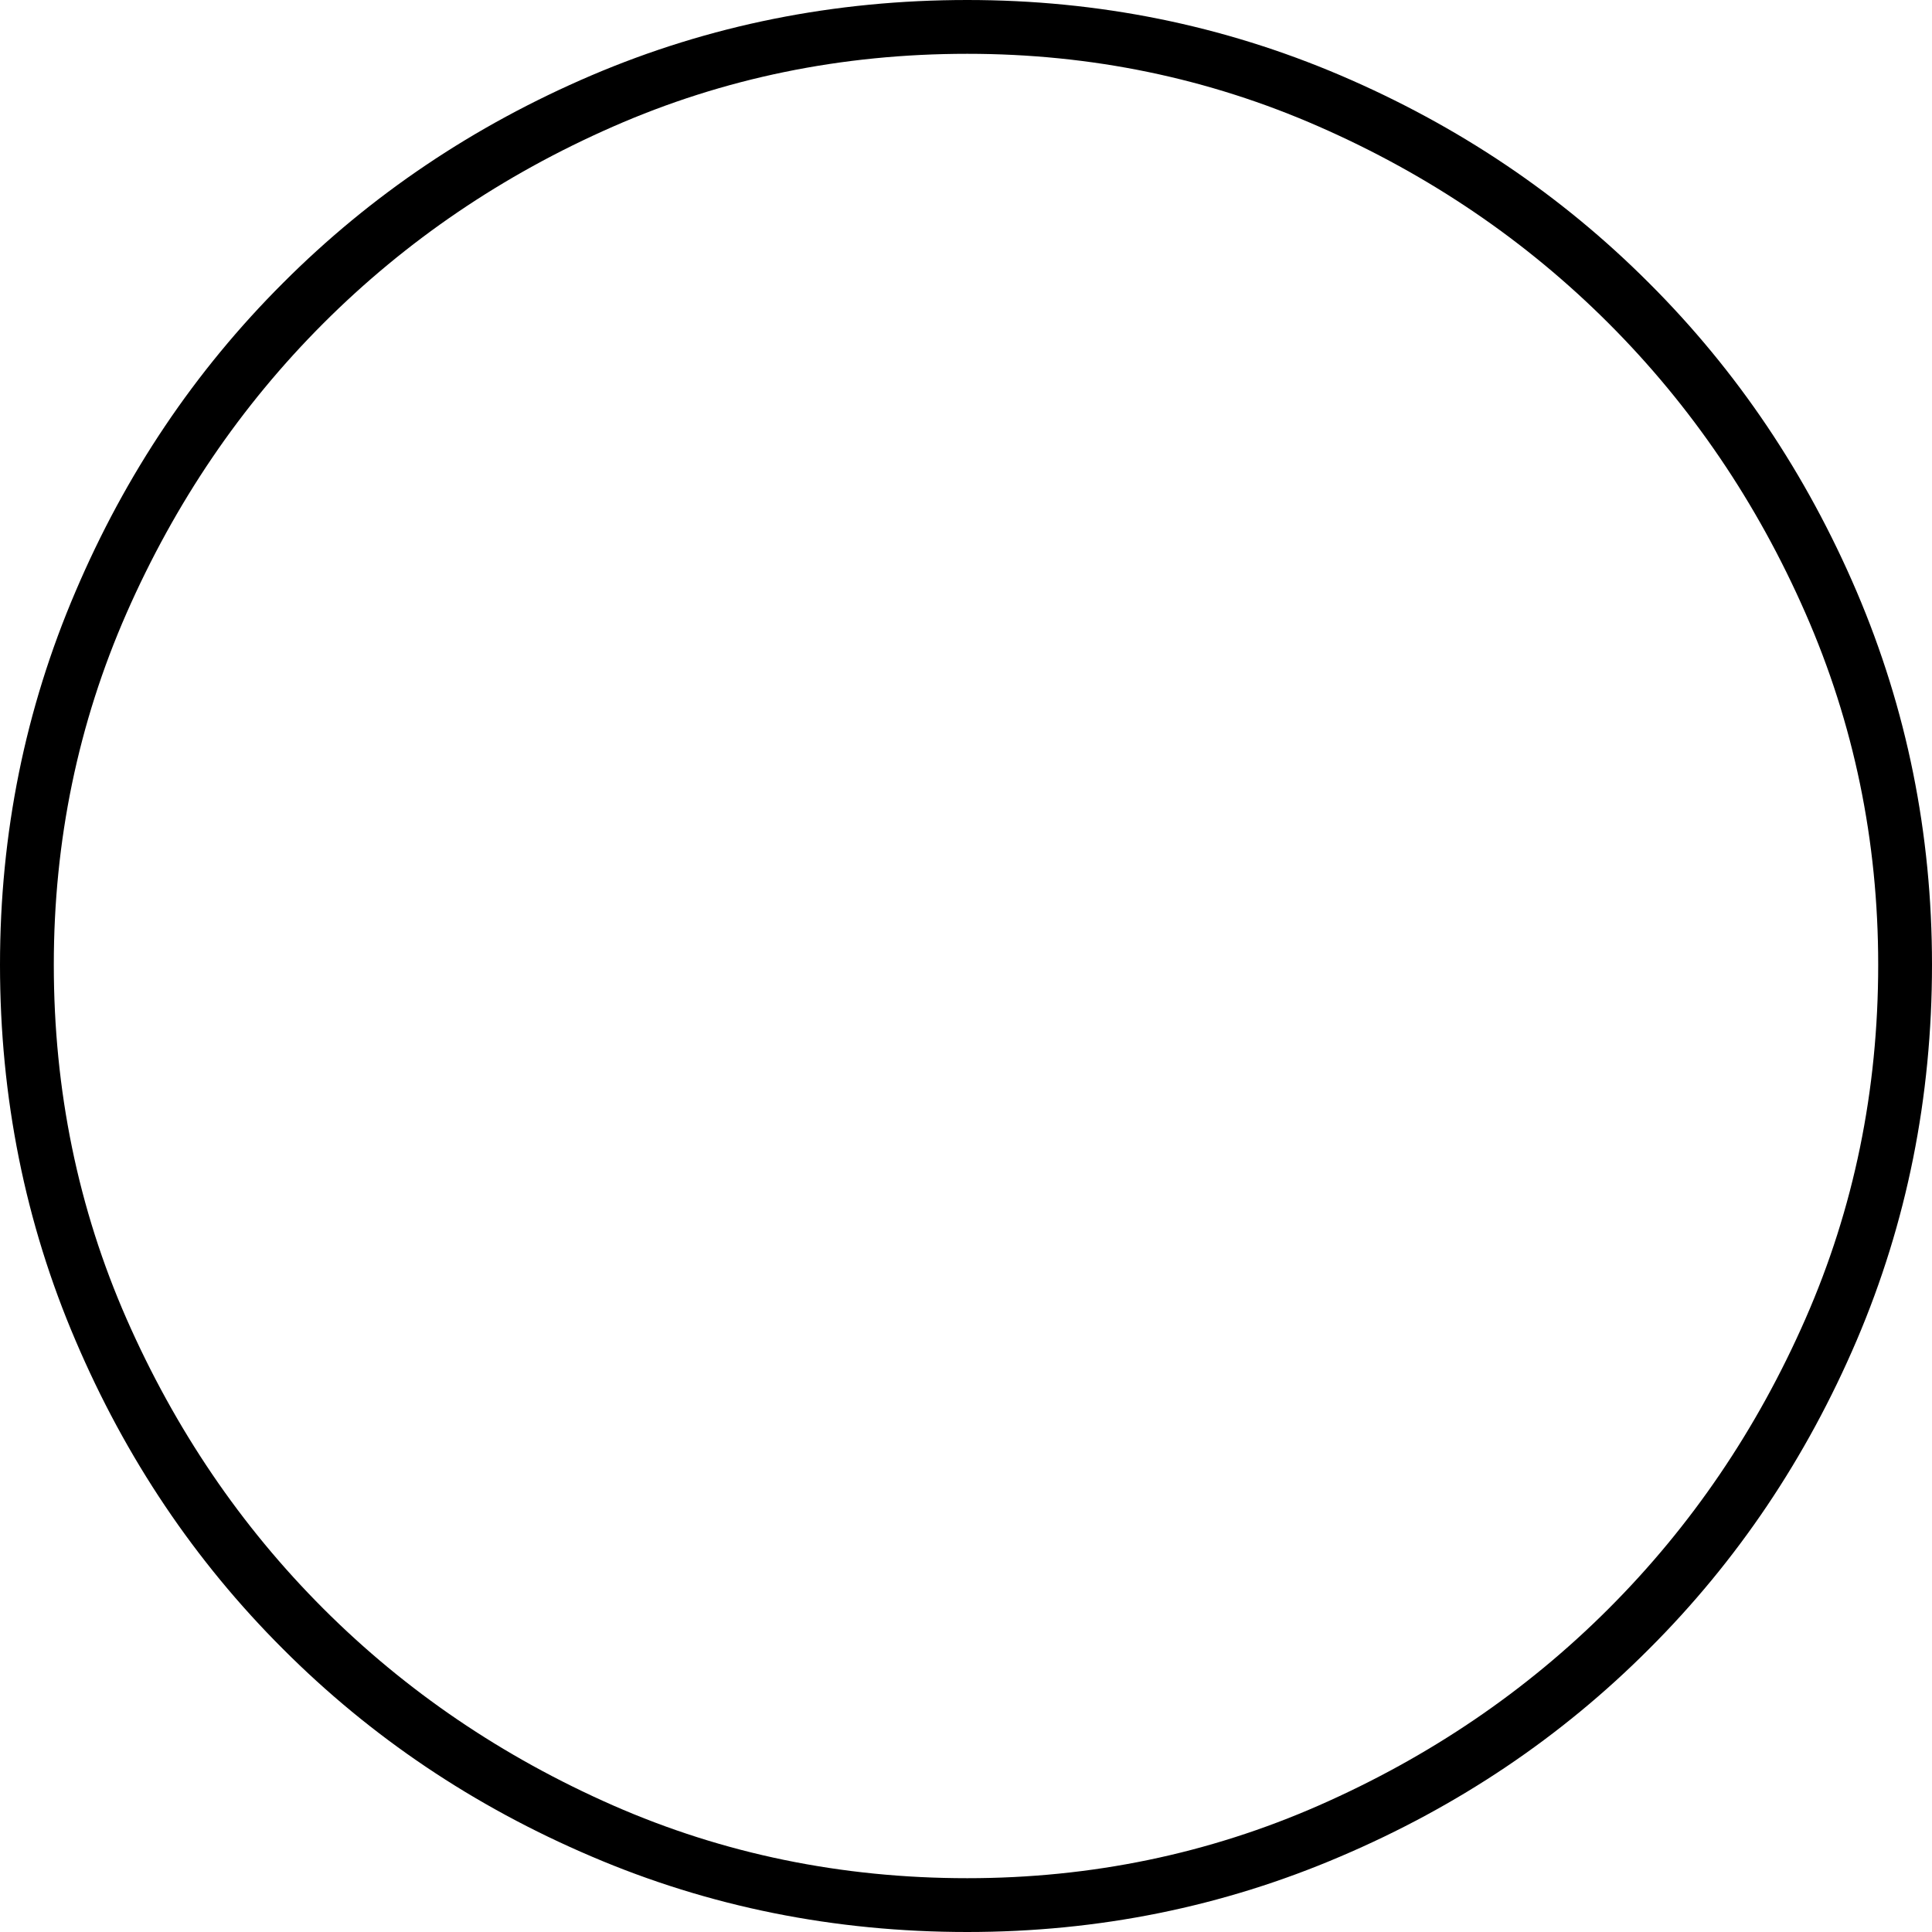 <?xml version="1.0" encoding="UTF-8" standalone="no"?>
<svg viewBox="0 -11.203 11.203 11.203"
 xmlns="http://www.w3.org/2000/svg" xmlns:xlink="http://www.w3.org/1999/xlink"  version="1.2" baseProfile="tiny">
<title>Qt SVG Document</title>
<desc>Generated with Qt</desc>
<defs>
</defs>
<g fill="none" stroke="black" stroke-width="1" fill-rule="evenodd" stroke-linecap="square" stroke-linejoin="bevel" >

<g fill="#000000" fill-opacity="1" stroke="none" transform="matrix(1,0,0,1,0,0)"
font-family="ESRI Default Marker" font-size="12" font-weight="400" font-style="normal" 
>
<path vector-effect="none" fill-rule="nonzero" d="M11.203,-5.609 C11.203,-4.839 11.057,-4.112 10.766,-3.43 C10.474,-2.747 10.073,-2.151 9.562,-1.641 C9.052,-1.13 8.456,-0.729 7.773,-0.438 C7.091,-0.146 6.37,0 5.609,0 C4.839,0 4.112,-0.146 3.43,-0.438 C2.747,-0.729 2.151,-1.13 1.641,-1.641 C1.13,-2.151 0.729,-2.747 0.438,-3.43 C0.146,-4.112 0,-4.839 0,-5.609 C0,-6.37 0.146,-7.091 0.438,-7.773 C0.729,-8.456 1.13,-9.052 1.641,-9.562 C2.151,-10.073 2.747,-10.474 3.43,-10.766 C4.112,-11.057 4.839,-11.203 5.609,-11.203 C6.37,-11.203 7.091,-11.057 7.773,-10.766 C8.456,-10.474 9.052,-10.073 9.562,-9.562 C10.073,-9.052 10.474,-8.456 10.766,-7.773 C11.057,-7.091 11.203,-6.37 11.203,-5.609 M10.891,-5.609 C10.891,-6.328 10.75,-7.008 10.469,-7.648 C10.188,-8.289 9.807,-8.849 9.328,-9.328 C8.849,-9.807 8.289,-10.188 7.648,-10.469 C7.008,-10.75 6.328,-10.891 5.609,-10.891 C4.88,-10.891 4.195,-10.75 3.555,-10.469 C2.914,-10.188 2.354,-9.807 1.875,-9.328 C1.396,-8.849 1.016,-8.289 0.734,-7.648 C0.453,-7.008 0.312,-6.328 0.312,-5.609 C0.312,-4.88 0.453,-4.195 0.734,-3.555 C1.016,-2.914 1.396,-2.354 1.875,-1.875 C2.354,-1.396 2.914,-1.016 3.555,-0.734 C4.195,-0.453 4.88,-0.312 5.609,-0.312 C6.328,-0.312 7.008,-0.453 7.648,-0.734 C8.289,-1.016 8.849,-1.396 9.328,-1.875 C9.807,-2.354 10.188,-2.914 10.469,-3.555 C10.75,-4.195 10.891,-4.88 10.891,-5.609 "/>
</g>
</g>
</svg>
